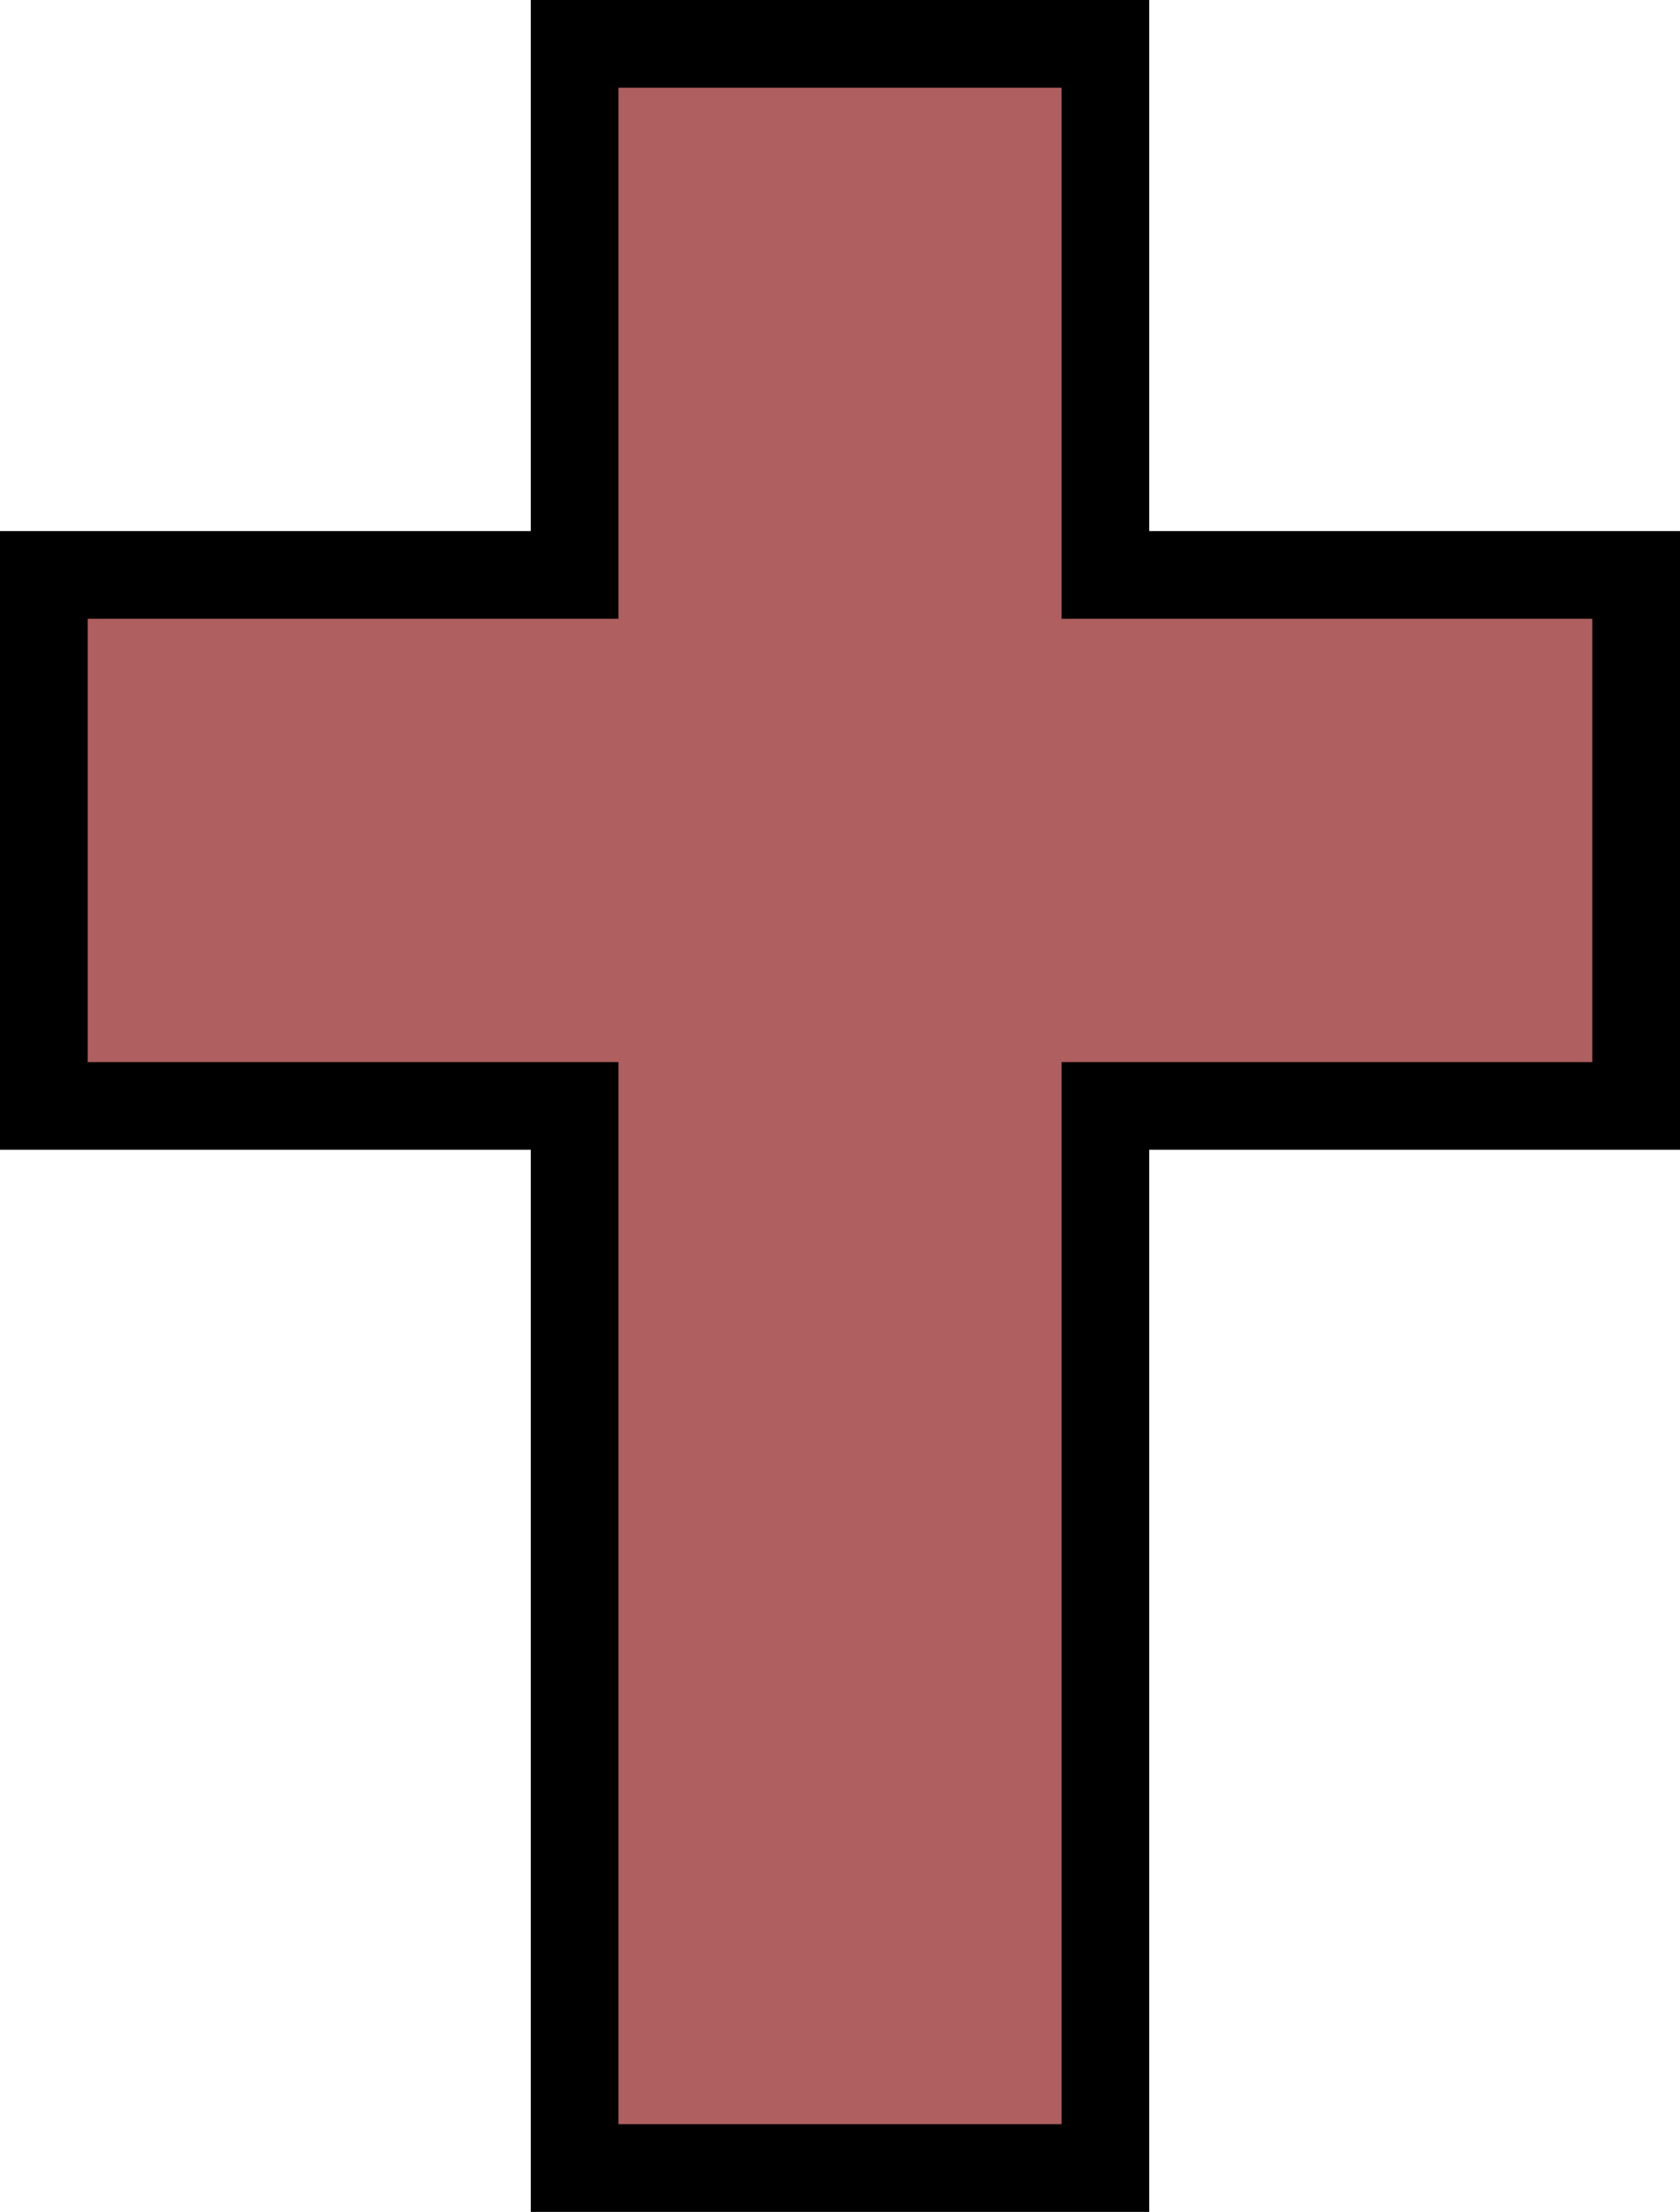 <?xml version="1.0" encoding="UTF-8" standalone="no"?>
<!-- Created with Inkscape (http://www.inkscape.org/) -->

<svg
   width="383.265mm"
   height="504.353mm"
   viewBox="0 0 383.265 504.353"
   version="1.1"
   id="svg1"
   inkscape:version="1.4.2 (f4327f4, 2025-05-13)"
   sodipodi:docname="Cross.svg"
   xmlns:inkscape="http://www.inkscape.org/namespaces/inkscape"
   xmlns:sodipodi="http://sodipodi.sourceforge.net/DTD/sodipodi-0.dtd"
   xmlns="http://www.w3.org/2000/svg"
   xmlns:svg="http://www.w3.org/2000/svg">
  <sodipodi:namedview
     id="namedview1"
     pagecolor="#505050"
     bordercolor="#ffffff"
     borderopacity="1"
     inkscape:showpageshadow="0"
     inkscape:pageopacity="0"
     inkscape:pagecheckerboard="1"
     inkscape:deskcolor="#505050"
     inkscape:document-units="mm"
     inkscape:zoom="0.42605044"
     inkscape:cx="680.67059"
     inkscape:cy="1437.6232"
     inkscape:window-width="3840"
     inkscape:window-height="2131"
     inkscape:window-x="-9"
     inkscape:window-y="-9"
     inkscape:window-maximized="1"
     inkscape:current-layer="layer1" />
  <defs
     id="defs1" />
  <g
     inkscape:label="Layer 1"
     inkscape:groupmode="layer"
     id="layer1"
     transform="translate(-1.55,-4.655)">
    <path
       style="fill:#af5f5f;fill-opacity:1;stroke:#000000;stroke-width:20;stroke-linecap:square;stroke-dasharray:none"
       d="M 132.638,499.008 V 256.831 H 11.55 V 135.743 H 132.638 V 14.655 H 253.726 V 135.743 H 374.814 V 256.831 H 253.726 v 242.177 z"
       id="path1"
       sodipodi:nodetypes="ccccccccccccc" />
  </g>
</svg>
